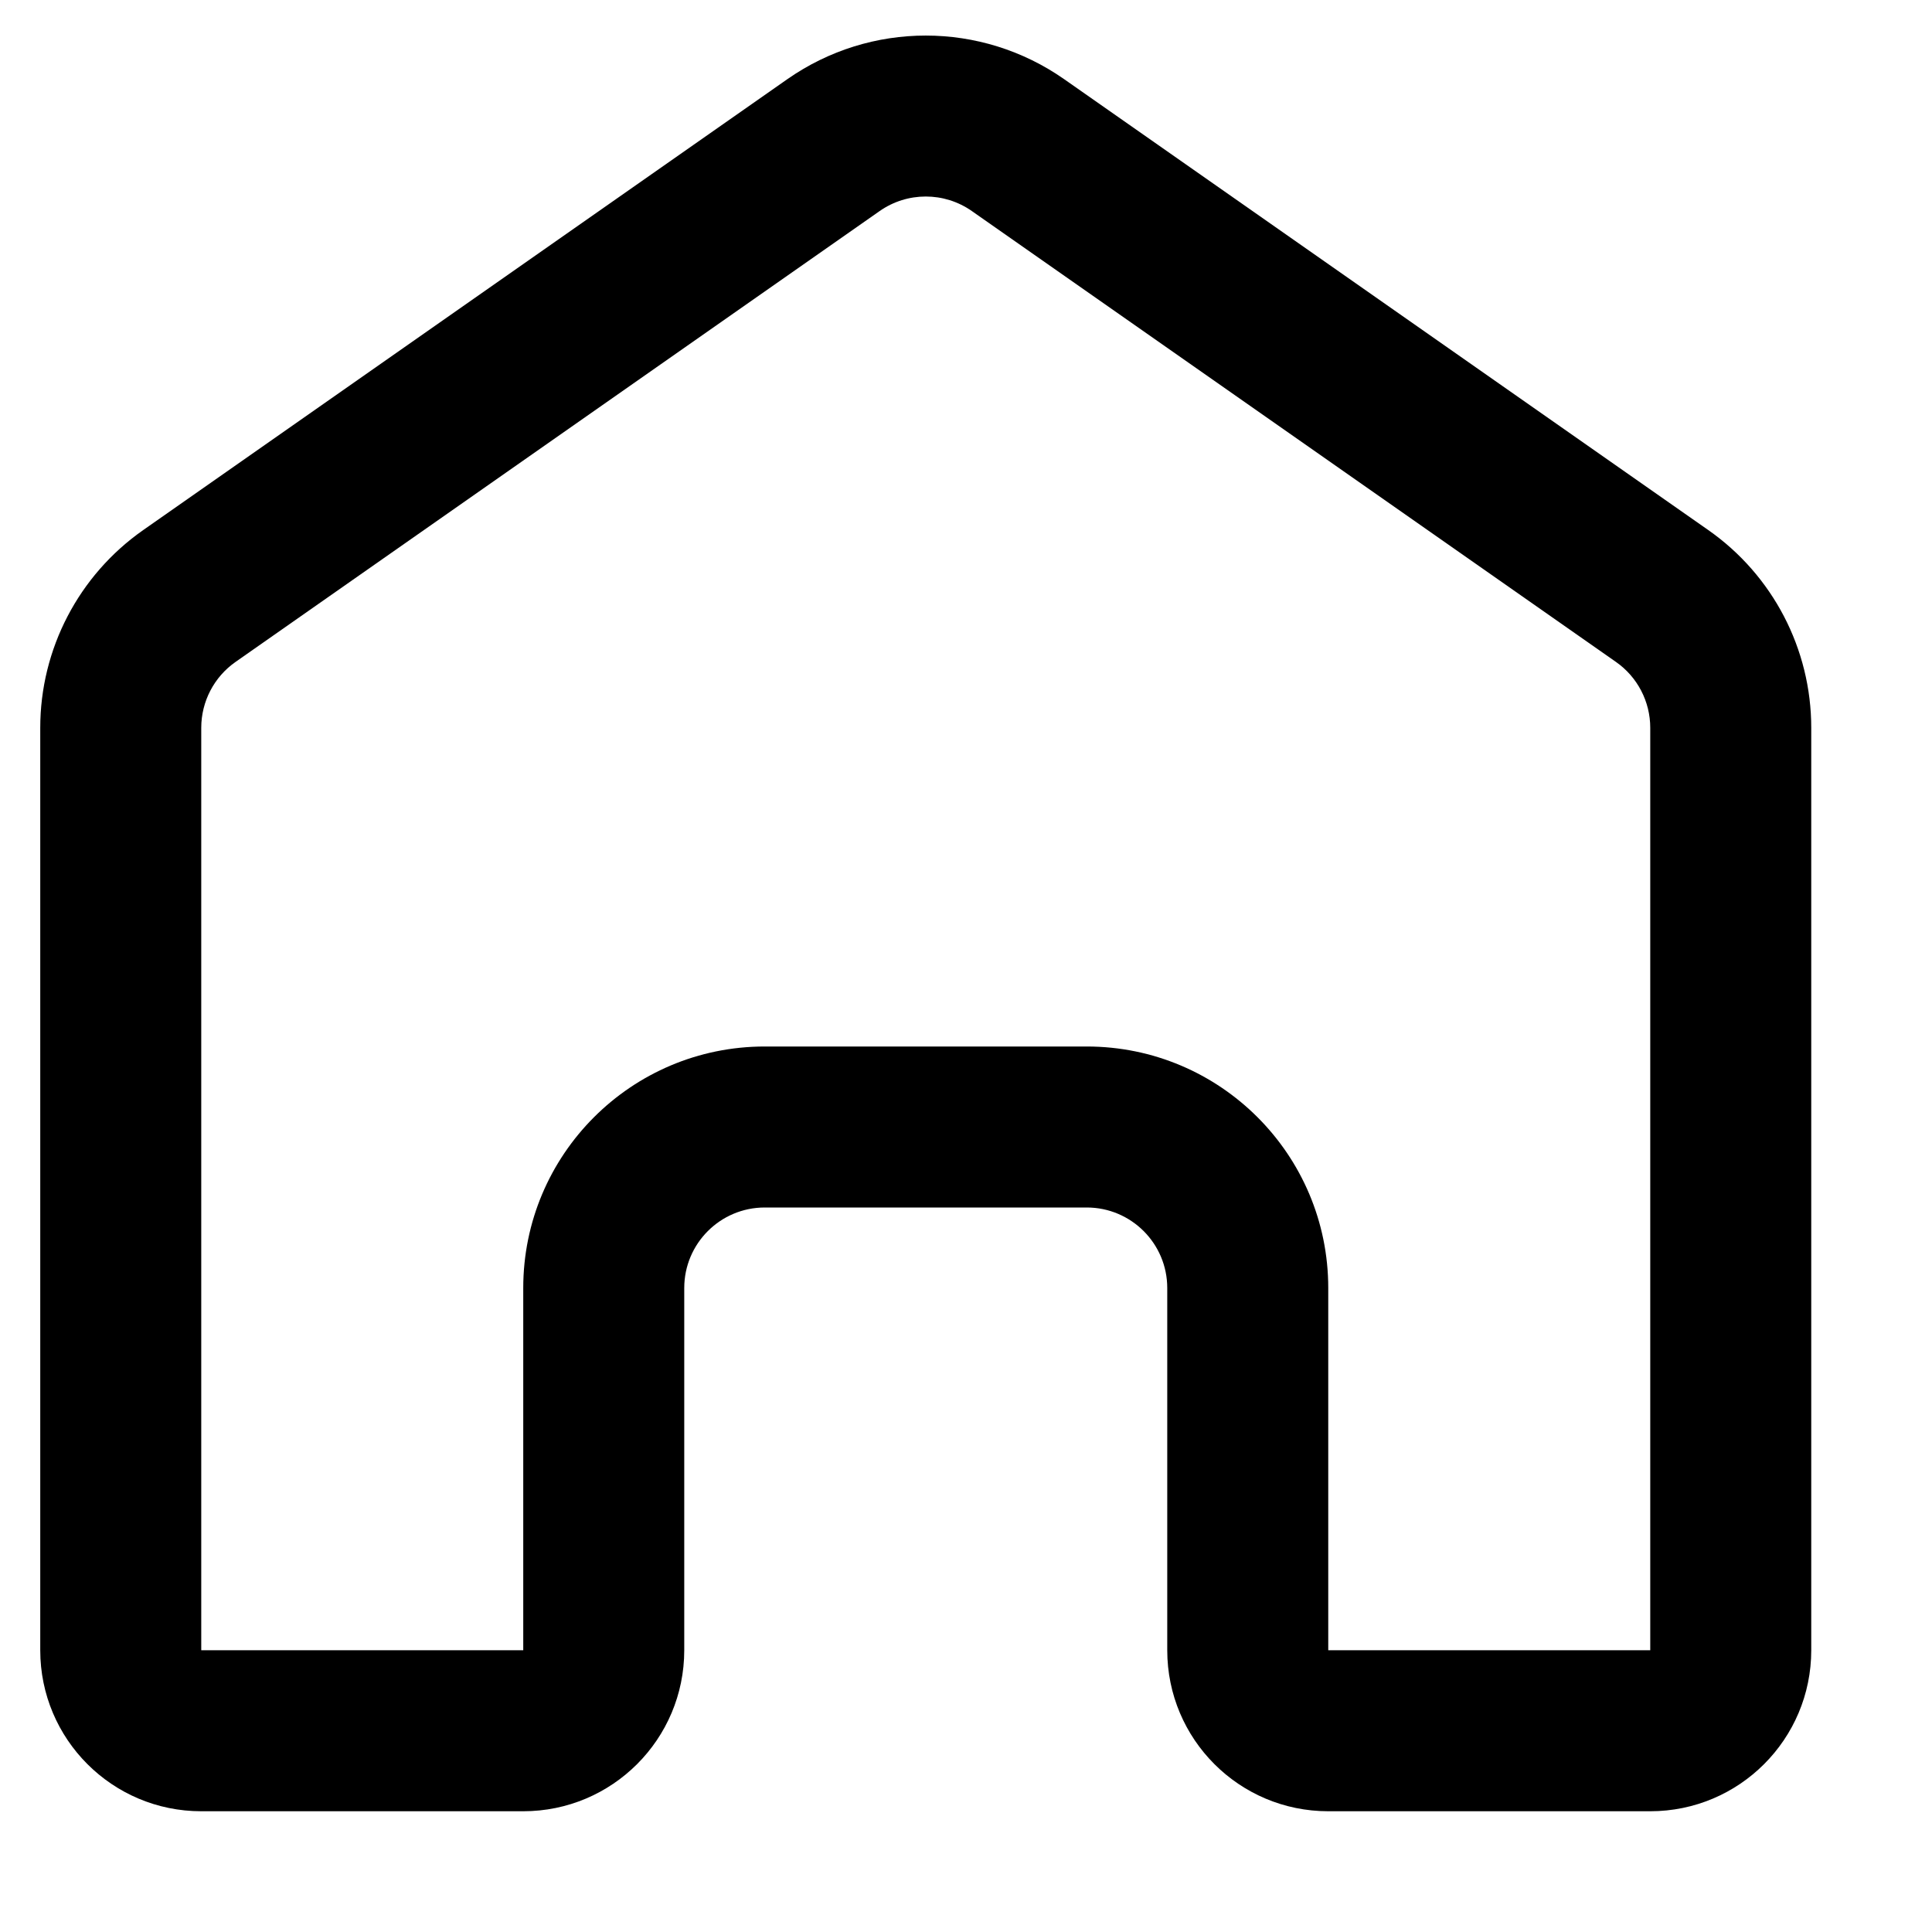 <svg width="24" height="24" viewBox="0 0 24 24" fill="none" xmlns="http://www.w3.org/2000/svg">
<path  d="M2.5 21.5C1.948 21.5 1.5 21.052 1.5 20.5V9.041C1.5 8.389 1.818 7.777 2.353 7.403L10.353 1.803C11.042 1.321 11.958 1.321 12.647 1.803L20.647 7.403C21.182 7.777 21.5 8.389 21.5 9.041V20.5C21.5 21.052 21.052 21.5 20.5 21.5H16.5C15.948 21.5 15.5 21.052 15.5 20.5V16C15.5 14.895 14.605 14 13.5 14H9.5C8.395 14 7.5 14.895 7.5 16V20.5C7.5 21.052 7.052 21.5 6.5 21.5H2.5Z" />
<path d="M10.353 1.803L9.78 0.984L10.353 1.803ZM2.353 7.403L1.78 6.584L2.353 7.403ZM20.647 7.403L20.073 8.222L20.647 7.403ZM2.5 20.5V9.041H0.5V20.5H2.5ZM2.927 8.222L10.927 2.622L9.78 0.984L1.78 6.584L2.927 8.222ZM12.073 2.622L20.073 8.222L21.22 6.584L13.22 0.984L12.073 2.622ZM20.5 9.041V20.5H22.5V9.041H20.5ZM6.5 20.5H2.5V22.5H6.5V20.5ZM6.5 16V20.5H8.5V16H6.5ZM20.5 20.5H16.5V22.5H20.5V20.5ZM16.5 20.5V16H14.5V20.5H16.5ZM13.5 13H9.5V15H13.5V13ZM16.5 16C16.5 14.343 15.157 13 13.5 13V15C14.052 15 14.5 15.448 14.5 16H16.5ZM16.5 20.5L16.5 20.5H14.5C14.5 21.605 15.395 22.5 16.5 22.5V20.5ZM8.5 16C8.5 15.448 8.948 15 9.5 15V13C7.843 13 6.5 14.343 6.5 16H8.5ZM6.5 22.5C7.605 22.5 8.5 21.605 8.5 20.5H6.5L6.5 20.5V22.5ZM20.5 20.5L20.5 20.5V22.5C21.605 22.5 22.5 21.605 22.5 20.5H20.5ZM10.927 2.622C11.271 2.381 11.729 2.381 12.073 2.622L13.22 0.984C12.187 0.261 10.813 0.261 9.78 0.984L10.927 2.622ZM2.5 9.041C2.5 8.715 2.659 8.409 2.927 8.222L1.78 6.584C0.978 7.145 0.5 8.062 0.5 9.041H2.5ZM0.5 20.5C0.5 21.605 1.395 22.5 2.5 22.5V20.5L2.5 20.5H0.5ZM20.073 8.222C20.341 8.409 20.5 8.715 20.5 9.041H22.5C22.5 8.062 22.022 7.145 21.22 6.584L20.073 8.222Z" fill="currentColor"/>
</svg>

